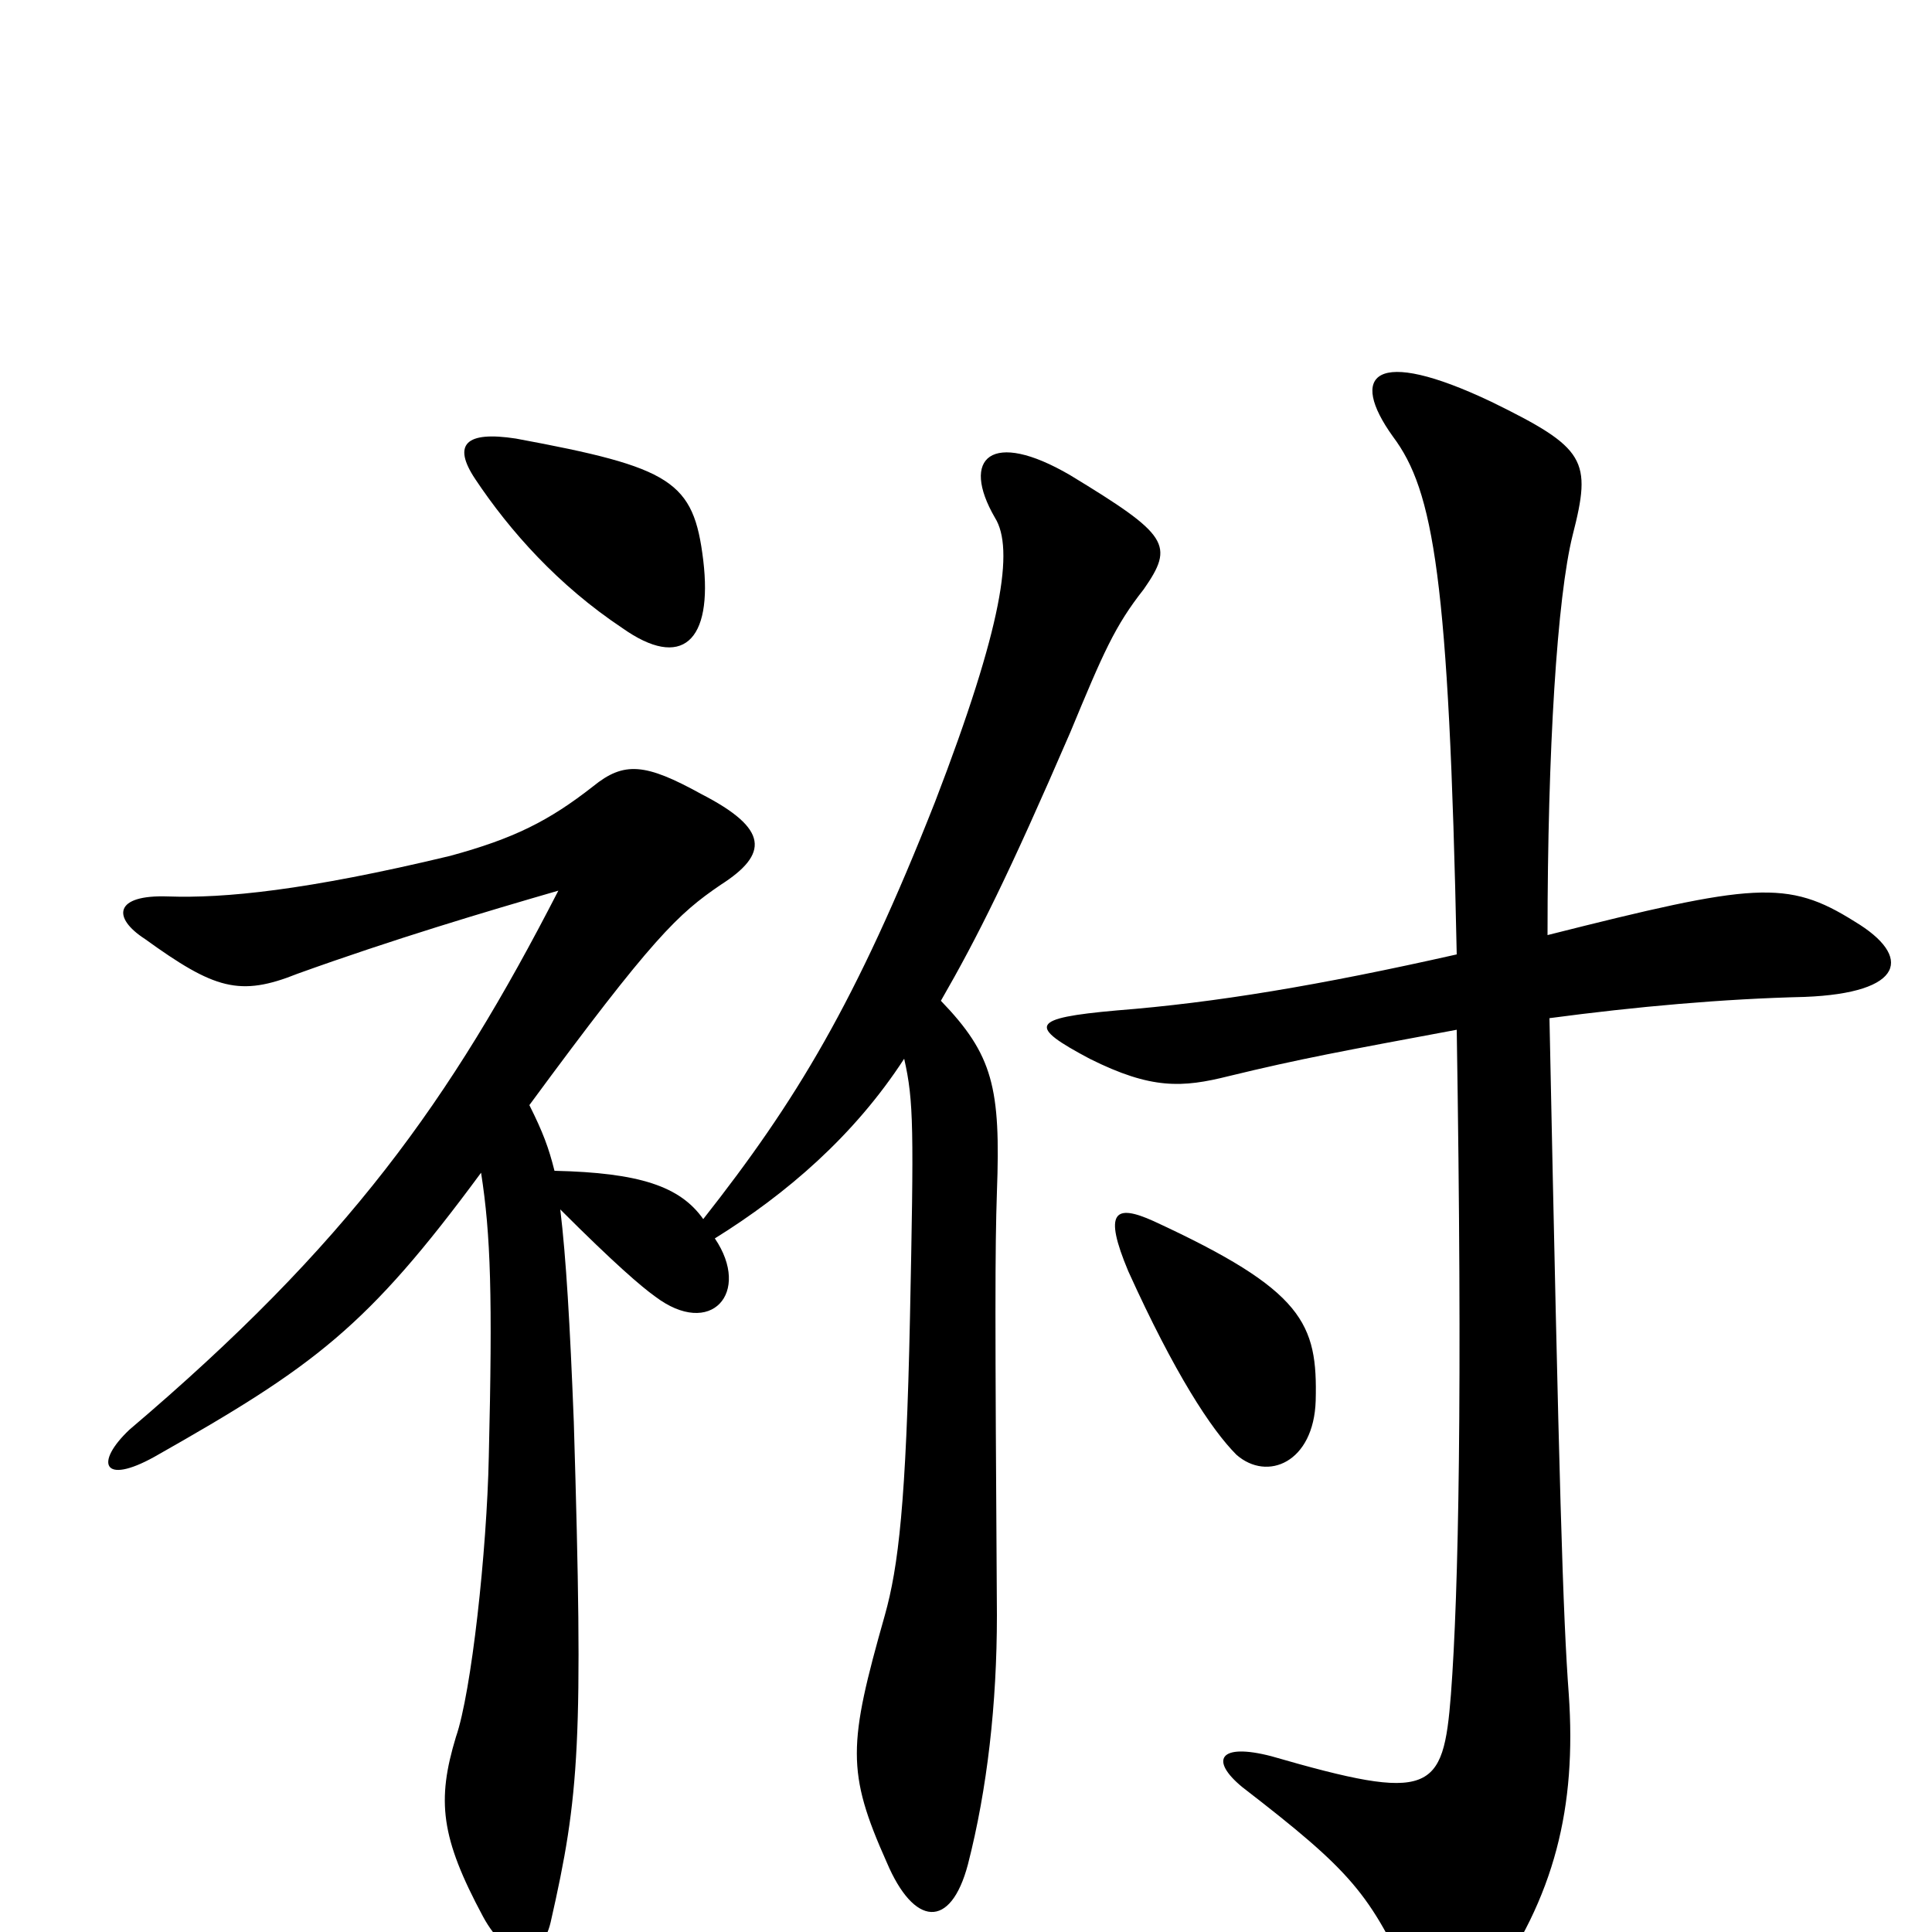 <svg xmlns="http://www.w3.org/2000/svg" viewBox="0 -1000 1000 1000">
	<path fill="#000000" d="M364 -710C359 -751 348 -758 267 -773C241 -777 234 -770 246 -752C264 -725 289 -697 322 -675C353 -653 369 -668 364 -710ZM681 -275C682 -315 675 -332 597 -368C577 -377 571 -373 584 -342C608 -289 627 -260 640 -247C656 -233 680 -243 681 -275ZM801 -516C801 -612 806 -691 814 -723C824 -762 821 -768 772 -792C711 -821 698 -806 721 -774C742 -746 750 -701 754 -506C683 -490 629 -481 578 -477C533 -473 532 -469 564 -452C596 -436 612 -437 636 -443C673 -452 695 -456 754 -467C757 -279 755 -176 751 -123C747 -72 741 -67 658 -91C631 -98 626 -89 643 -75C700 -31 709 -20 731 28C740 47 756 48 770 30C805 -18 816 -65 812 -123C809 -163 807 -229 802 -473C847 -479 892 -483 934 -484C986 -486 990 -505 960 -523C925 -545 908 -543 801 -516ZM370 -359C407 -382 442 -412 468 -452C473 -430 473 -416 471 -318C469 -222 465 -189 458 -164C439 -97 438 -83 459 -36C473 -3 492 -1 501 -35C511 -74 516 -118 516 -164C515 -320 515 -353 516 -383C518 -437 514 -454 487 -482C506 -515 522 -547 554 -621C571 -662 577 -676 592 -695C608 -718 605 -723 554 -754C513 -778 497 -763 515 -732C525 -716 519 -676 484 -585C443 -481 412 -430 364 -369C352 -386 331 -393 287 -394C284 -406 281 -414 274 -428C338 -515 351 -527 373 -542C398 -558 398 -571 363 -589C334 -605 323 -606 307 -593C284 -575 266 -566 233 -557C158 -539 116 -535 87 -536C59 -537 58 -525 75 -514C111 -488 124 -484 154 -496C204 -514 251 -528 289 -539C233 -430 180 -356 67 -260C49 -243 53 -231 80 -246C163 -293 190 -313 249 -393C254 -361 255 -329 253 -246C252 -197 244 -124 236 -101C226 -68 228 -49 250 -8C263 16 280 16 285 -5C300 -71 302 -98 297 -264C295 -315 293 -349 290 -374C318 -346 332 -334 339 -329C368 -307 389 -331 370 -359Z"/>
</svg>